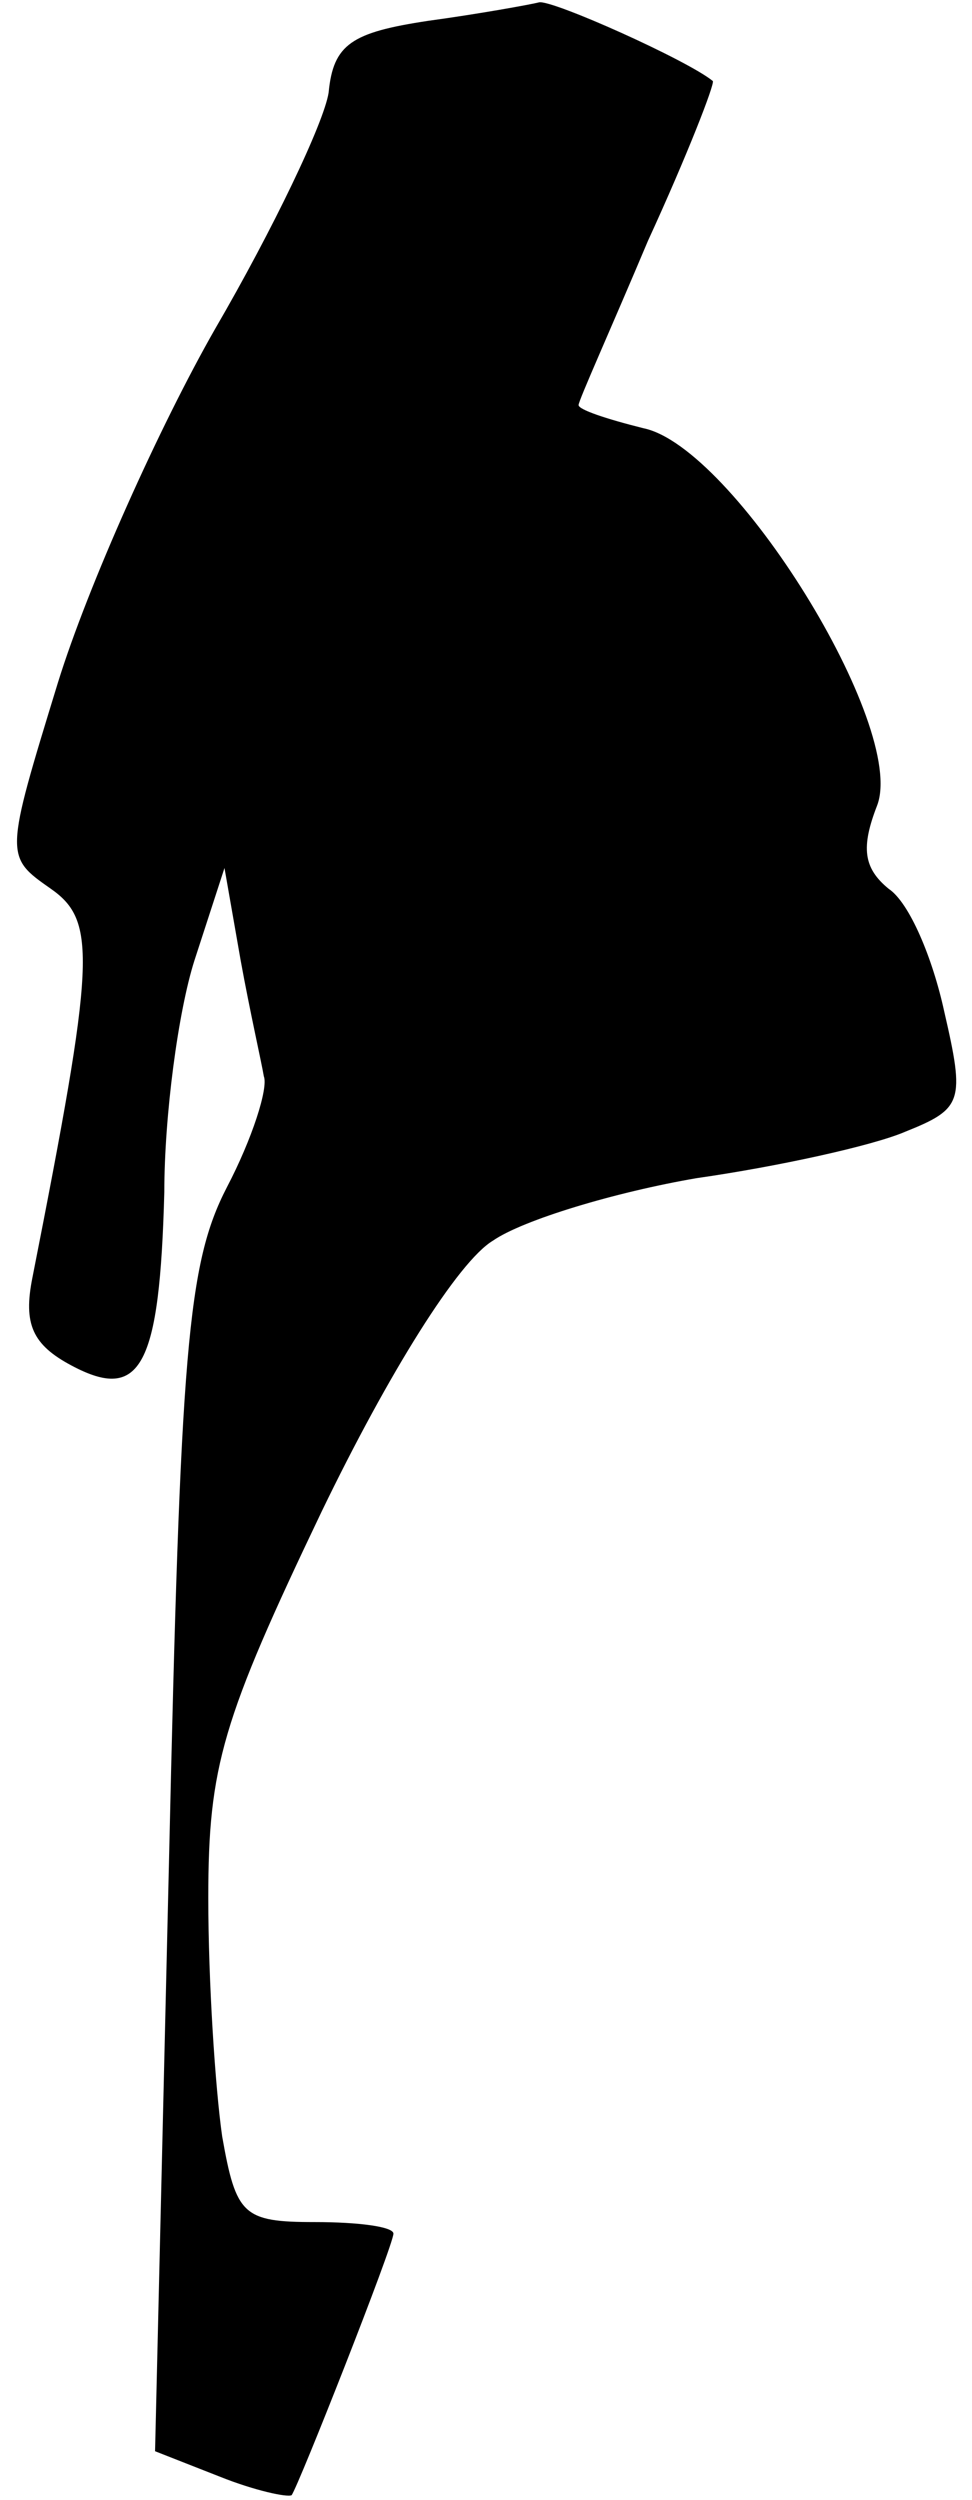 <?xml version="1.0" standalone="no"?>
<!DOCTYPE svg PUBLIC "-//W3C//DTD SVG 20010904//EN"
 "http://www.w3.org/TR/2001/REC-SVG-20010904/DTD/svg10.dtd">
<svg version="1.0" xmlns="http://www.w3.org/2000/svg"
 width="42pt" height="108pt" viewBox="0 0 42 108"
 preserveAspectRatio="xMidYMid meet">
<g transform="translate(0,108) scale(0.1,-0.1)"
fill="#000000" stroke="none">
<path fill="#000000" stroke="none" d="M185 1071 c-33 -5 -41 -10 -43 -31 -2
-13 -24 -59 -49 -102 -24 -42 -55 -111 -68 -153 -23 -75 -23 -75 -3 -89 20
-14 19 -31 -8 -168 -4 -20 0 -29 17 -38 30 -16 38 0 40 75 0 33 6 78 13 100
l13 40 7 -40 c4 -22 9 -44 10 -50 2 -5 -5 -27 -16 -48 -17 -33 -20 -70 -25
-292 l-6 -254 28 -11 c15 -6 29 -9 31 -8 3 4 44 108 44 113 0 3 -15 5 -34 5
-31 0 -34 3 -40 37 -3 21 -6 67 -6 103 0 57 6 77 49 167 29 60 59 108 74 117
13 9 53 21 88 27 35 5 76 14 90 20 25 10 26 13 17 52 -5 23 -15 47 -24 53 -11
9 -12 18 -5 36 13 34 -62 155 -101 163 -16 4 -28 8 -28 10 0 2 14 33 30 71 17
37 29 68 28 69 -11 9 -69 35 -75 34 -4 -1 -26 -5 -48 -8z"/>
</g>
</svg>

